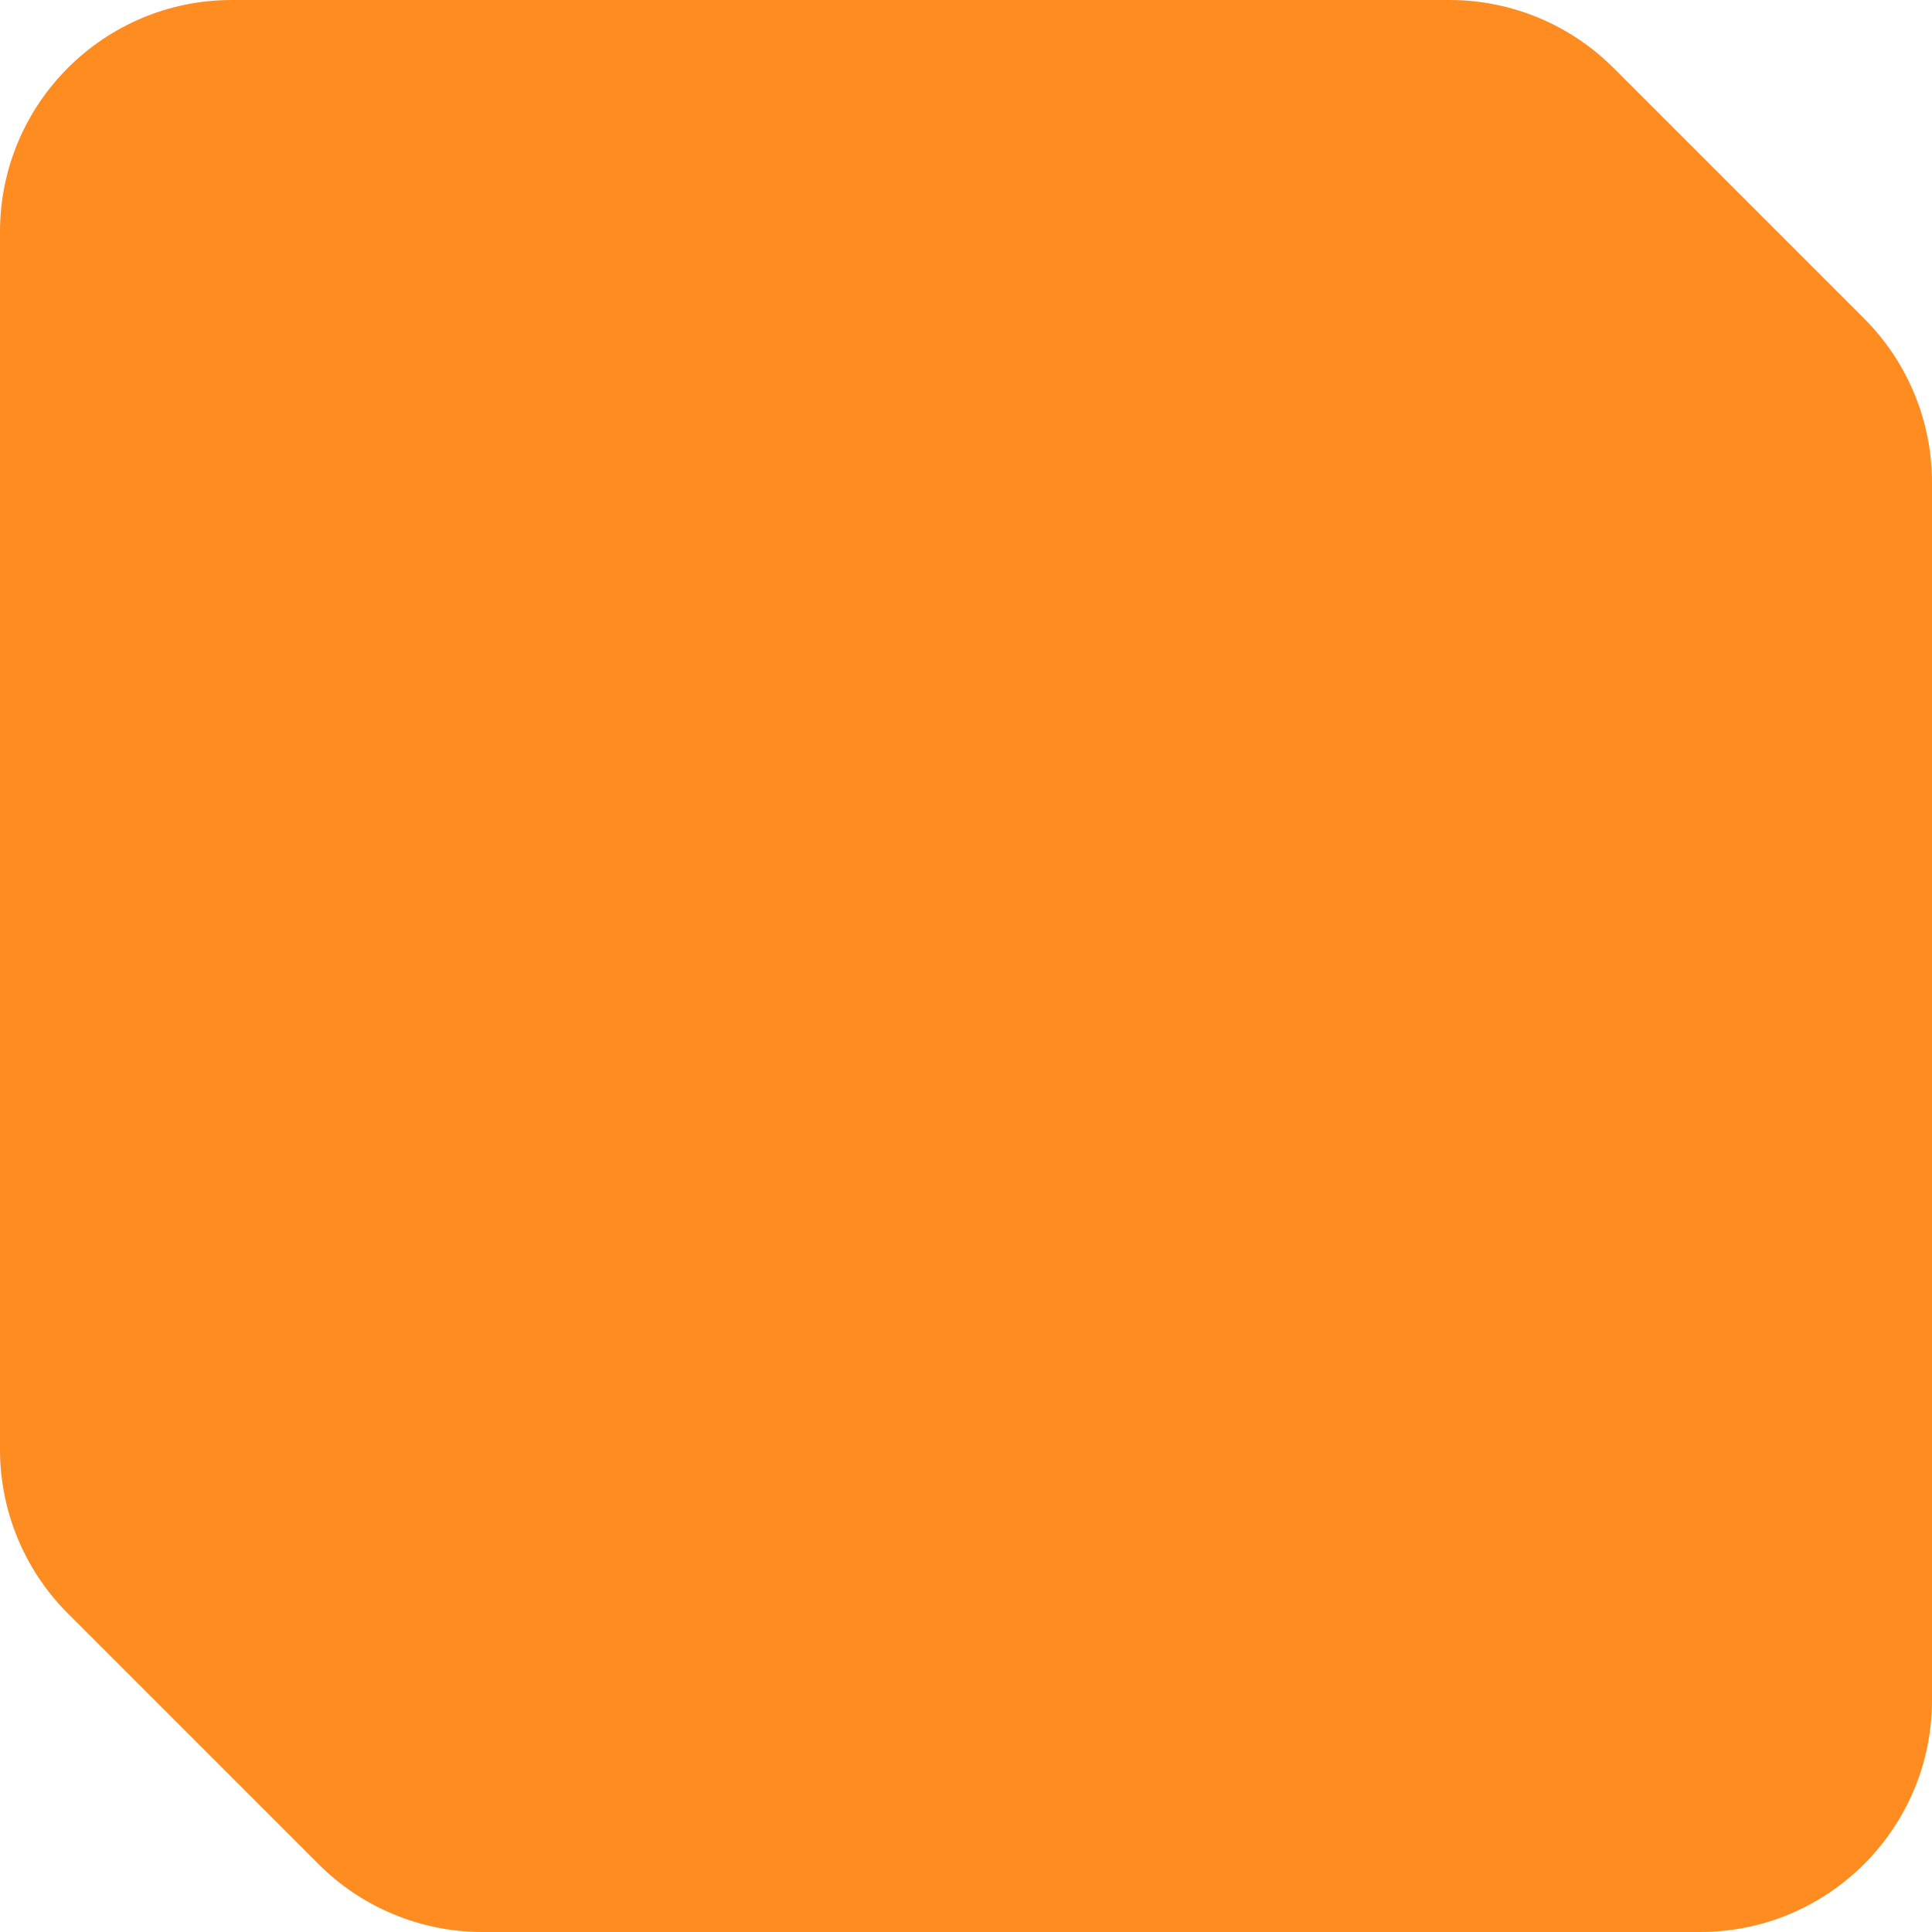 <svg width="100%" height="100%" preserveAspectRatio="none" viewBox="0 0 50 50" fill="none" xmlns="http://www.w3.org/2000/svg">
<path d="M0 6C0 2.686 2.686 0 6 0H37.515C39.106 0 40.632 0.632 41.757 1.757L48.243 8.243C49.368 9.368 50 10.894 50 12.485V44C50 47.314 47.314 50 44 50H12.485C10.894 50 9.368 49.368 8.243 48.243L1.757 41.757C0.632 40.632 0 39.106 0 37.515V6Z" fill="#FF8C21"/>
</svg>
